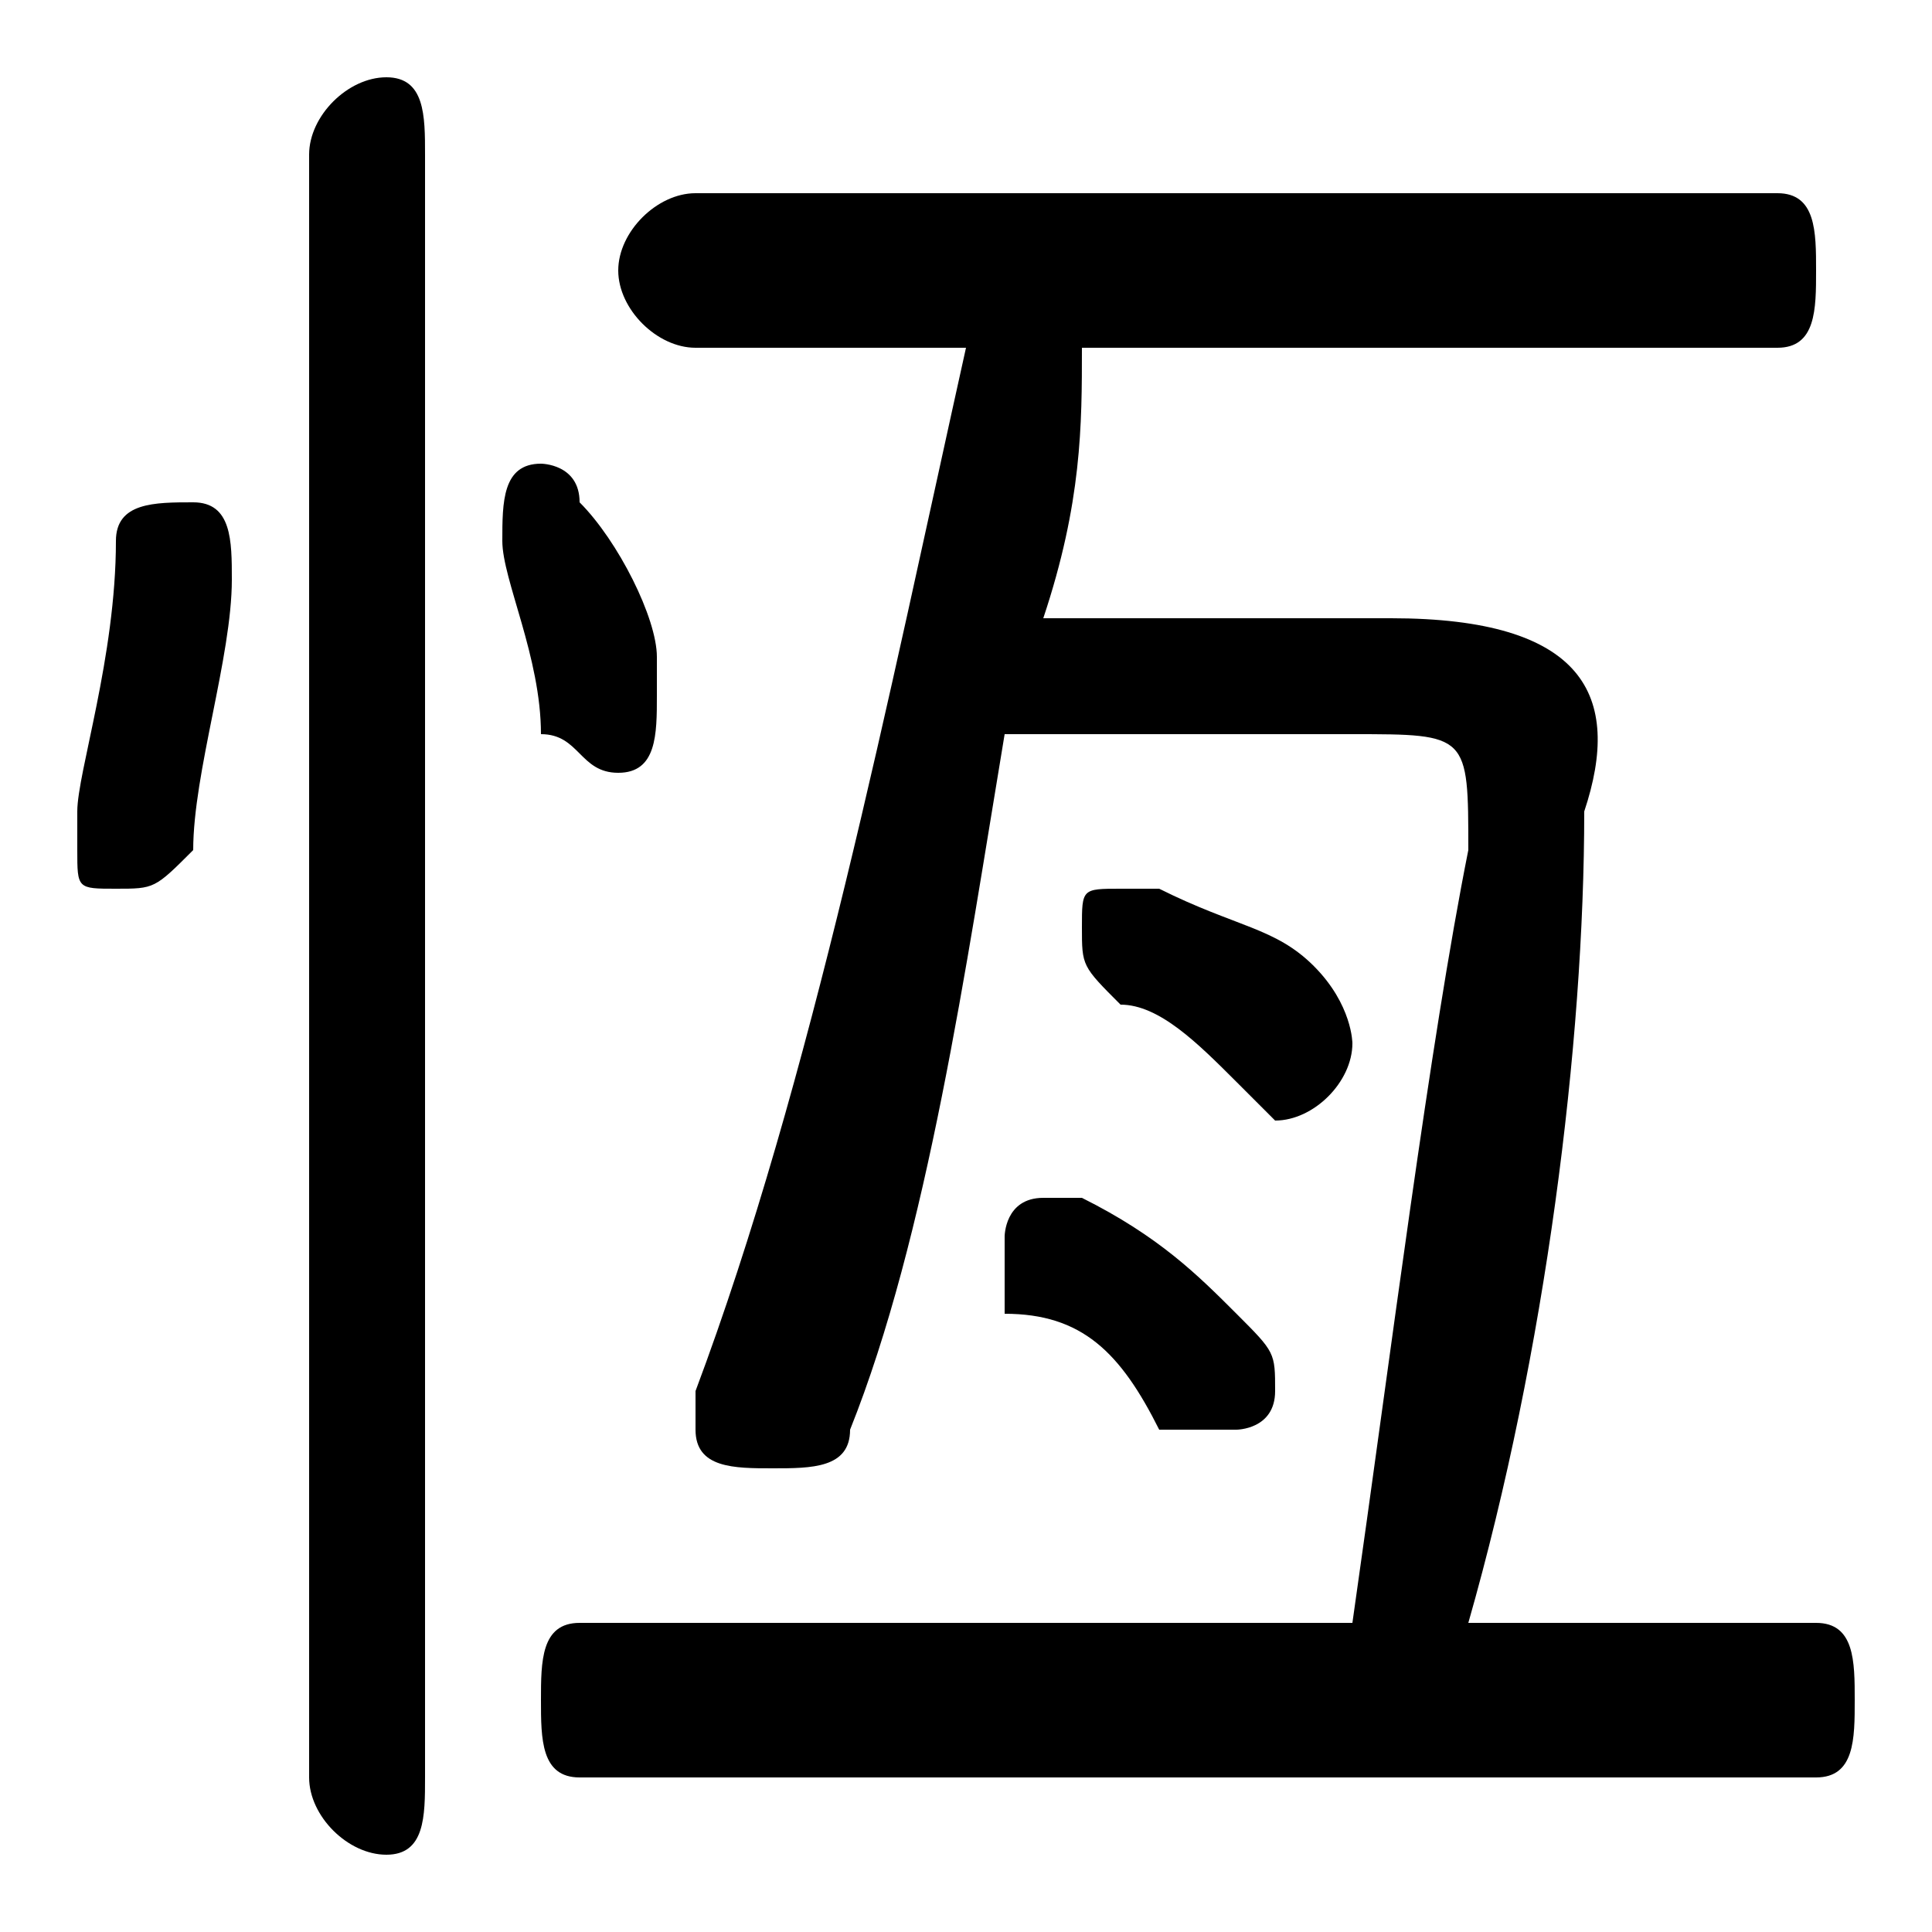 <svg xmlns="http://www.w3.org/2000/svg" viewBox="0 -44.0 50.0 50.0">
    <rect x="0" y="-44.0" width="50.0" height="50.0" fill="#808080" stroke="none"/>
    <g transform="scale(1, -1)">
        <!-- ボディの枠 -->
        <rect x="0" y="-6.0" width="50.0" height="50.0"
            stroke="white" fill="white"/>
        <!-- グリフ座標系の原点 -->
        <circle cx="0" cy="0" r="5" fill="white"/>
        <!-- グリフのアウトライン -->
        <g style="fill:black;stroke:#000000;stroke-width:0;stroke-linecap:round;stroke-linejoin:round;">
        <path d="M 27.0 28.0 C 28.0 31.0 28.0 33.0 28.0 35.0 L 46.0 35.0 C 47.0 35.0 47.0 36.0 47.0 37.0 C 47.0 38.0 47.0 39.0 46.0 39.0 L 18.0 39.0 C 17.0 39.0 16.0 38.0 16.0 37.0 C 16.0 36.0 17.0 35.0 18.0 35.0 L 25.0 35.0 C 23.0 26.0 21.0 16.0 18.0 8.0 C 18.0 7.0 18.0 7.0 18.0 7.0 C 18.0 6.0 19.0 6.0 20.0 6.0 C 21.0 6.0 22.0 6.0 22.0 7.0 C 24.0 12.0 25.0 19.0 26.0 25.0 L 35.0 25.0 C 38.0 25.0 38.0 25.0 38.0 22.0 C 37.0 17.0 36.0 9.0 35.0 2.0 L 15.0 2.0 C 14.0 2.0 14.0 1.0 14.0 0.0 C 14.0 -1.0 14.0 -2.0 15.0 -2.0 L 47.0 -2.0 C 48.0 -2.0 48.0 -1.0 48.0 0.0 C 48.0 1.0 48.0 2.0 47.0 2.0 L 38.0 2.0 C 40.0 9.0 41.0 17.0 41.0 23.0 C 42.0 26.0 41.0 28.0 36.0 28.0 Z M 29.0 18.0 C 30.0 18.0 31.0 17.0 32.0 16.0 C 33.0 15.0 33.0 15.0 33.0 15.0 C 34.0 15.0 35.0 16.0 35.0 17.0 C 35.0 17.0 35.0 18.0 34.0 19.0 C 33.0 20.0 32.0 20.0 30.0 21.0 C 30.0 21.0 30.0 21.0 29.0 21.0 C 28.0 21.0 28.0 21.0 28.0 20.0 C 28.0 19.0 28.0 19.0 29.0 18.0 Z M 26.0 10.0 C 28.0 10.0 29.0 9.0 30.0 7.0 C 30.0 7.0 31.0 7.0 32.0 7.0 C 32.0 7.0 33.0 7.0 33.0 8.0 C 33.0 9.0 33.0 9.0 32.0 10.0 C 31.0 11.0 30.0 12.0 28.0 13.0 C 28.0 13.0 28.0 13.0 27.0 13.0 C 26.0 13.0 26.0 12.0 26.0 12.0 C 26.0 11.0 26.0 11.0 26.0 10.0 Z M 11.0 40.0 C 11.0 41.0 11.0 42.0 10.0 42.0 C 9.0 42.0 8.0 41.0 8.0 40.0 L 8.0 -2.0 C 8.0 -3.0 9.0 -4.0 10.0 -4.0 C 11.0 -4.0 11.0 -3.0 11.0 -2.0 Z M 3.0 30.0 C 3.0 27.0 2.0 24.0 2.0 23.0 C 2.0 22.0 2.0 22.0 2.0 22.0 C 2.0 21.0 2.0 21.0 3.0 21.0 C 4.0 21.0 4.0 21.0 5.0 22.0 C 5.0 24.0 6.0 27.0 6.0 29.0 C 6.0 30.0 6.0 31.0 5.0 31.0 C 4.0 31.0 3.0 31.0 3.0 30.0 Z M 15.0 31.0 C 15.0 32.0 14.0 32.0 14.0 32.0 C 13.0 32.0 13.0 31.0 13.0 30.0 C 13.0 30.0 13.0 30.0 13.0 30.0 C 13.0 29.0 14.0 27.0 14.0 25.0 C 15.0 25.0 15.0 24.0 16.0 24.0 C 17.0 24.0 17.0 25.0 17.0 26.0 C 17.0 26.0 17.0 26.0 17.0 27.0 C 17.0 28.0 16.0 30.0 15.0 31.0 Z"/>
    </g>
    </g>
</svg>
